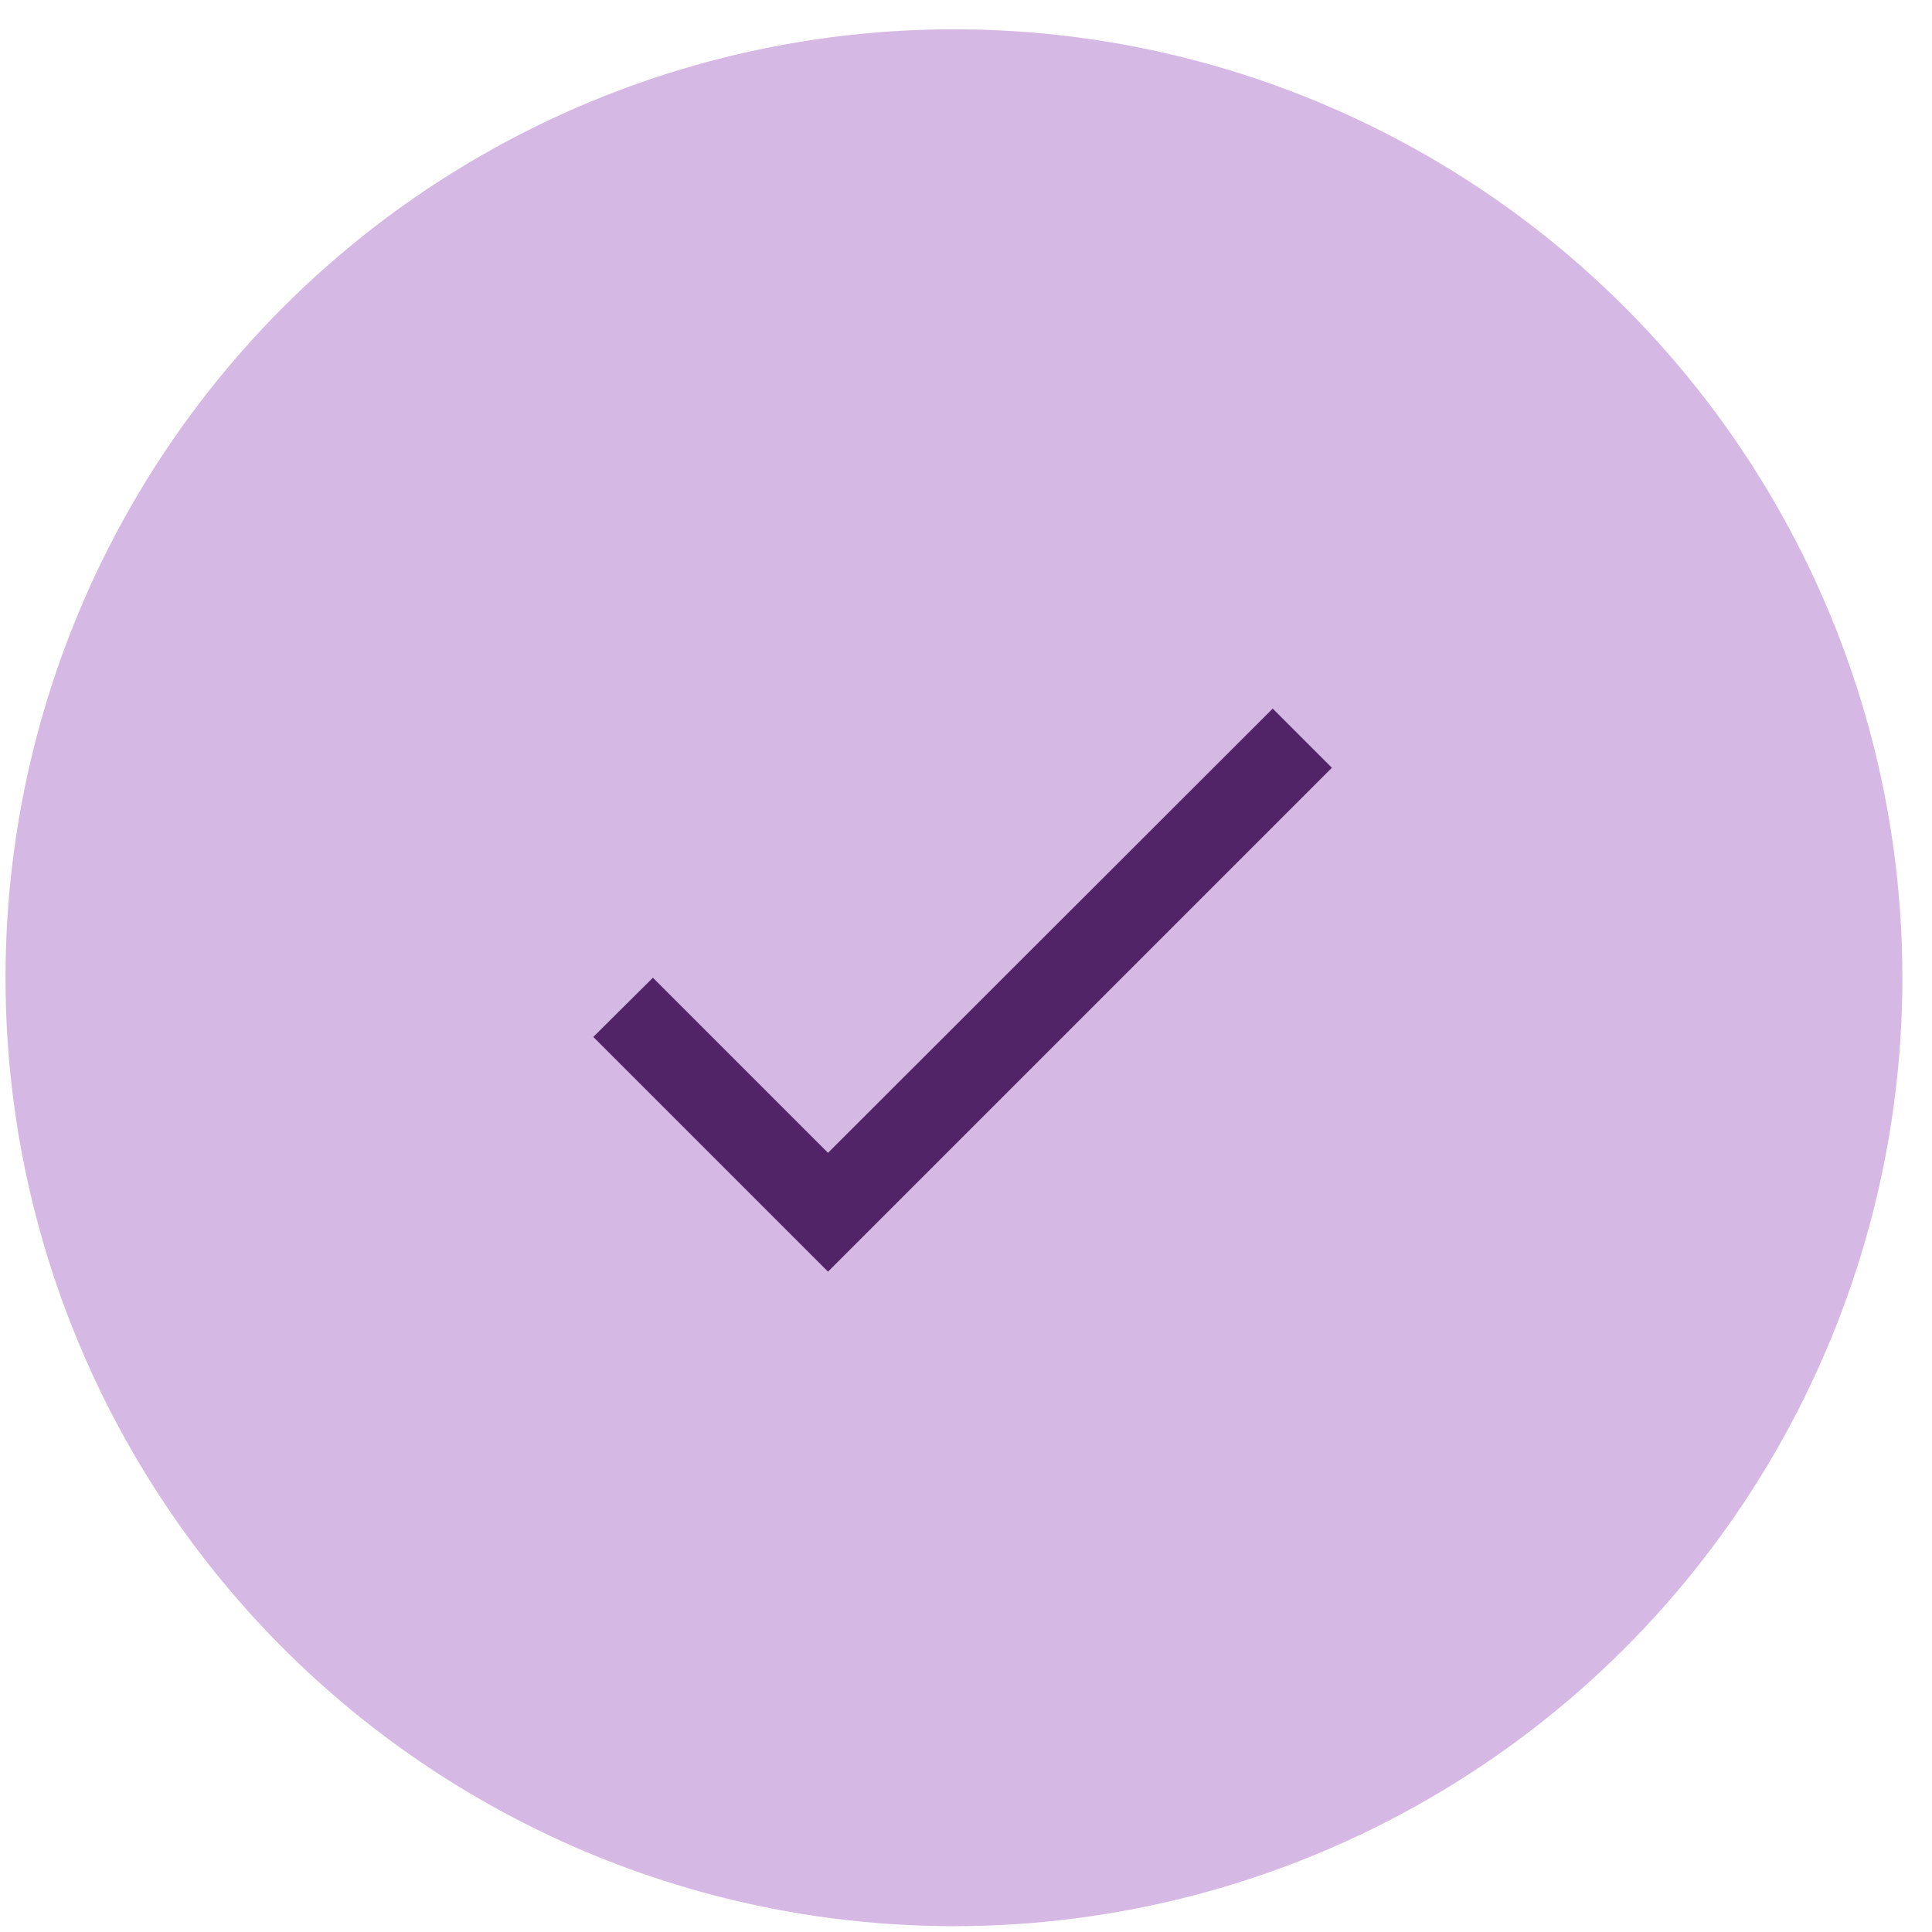 <svg width="55" height="55" viewBox="0 0 55 55" fill="none" xmlns="http://www.w3.org/2000/svg">
<circle cx="27.157" cy="27.834" r="27" fill="#D5B8E4"/>
<path d="M23.572 32.819L18.587 27.834L16.89 29.519L23.572 36.201L37.916 21.857L36.231 20.172L23.572 32.819Z" fill="#502466"/>
</svg>
